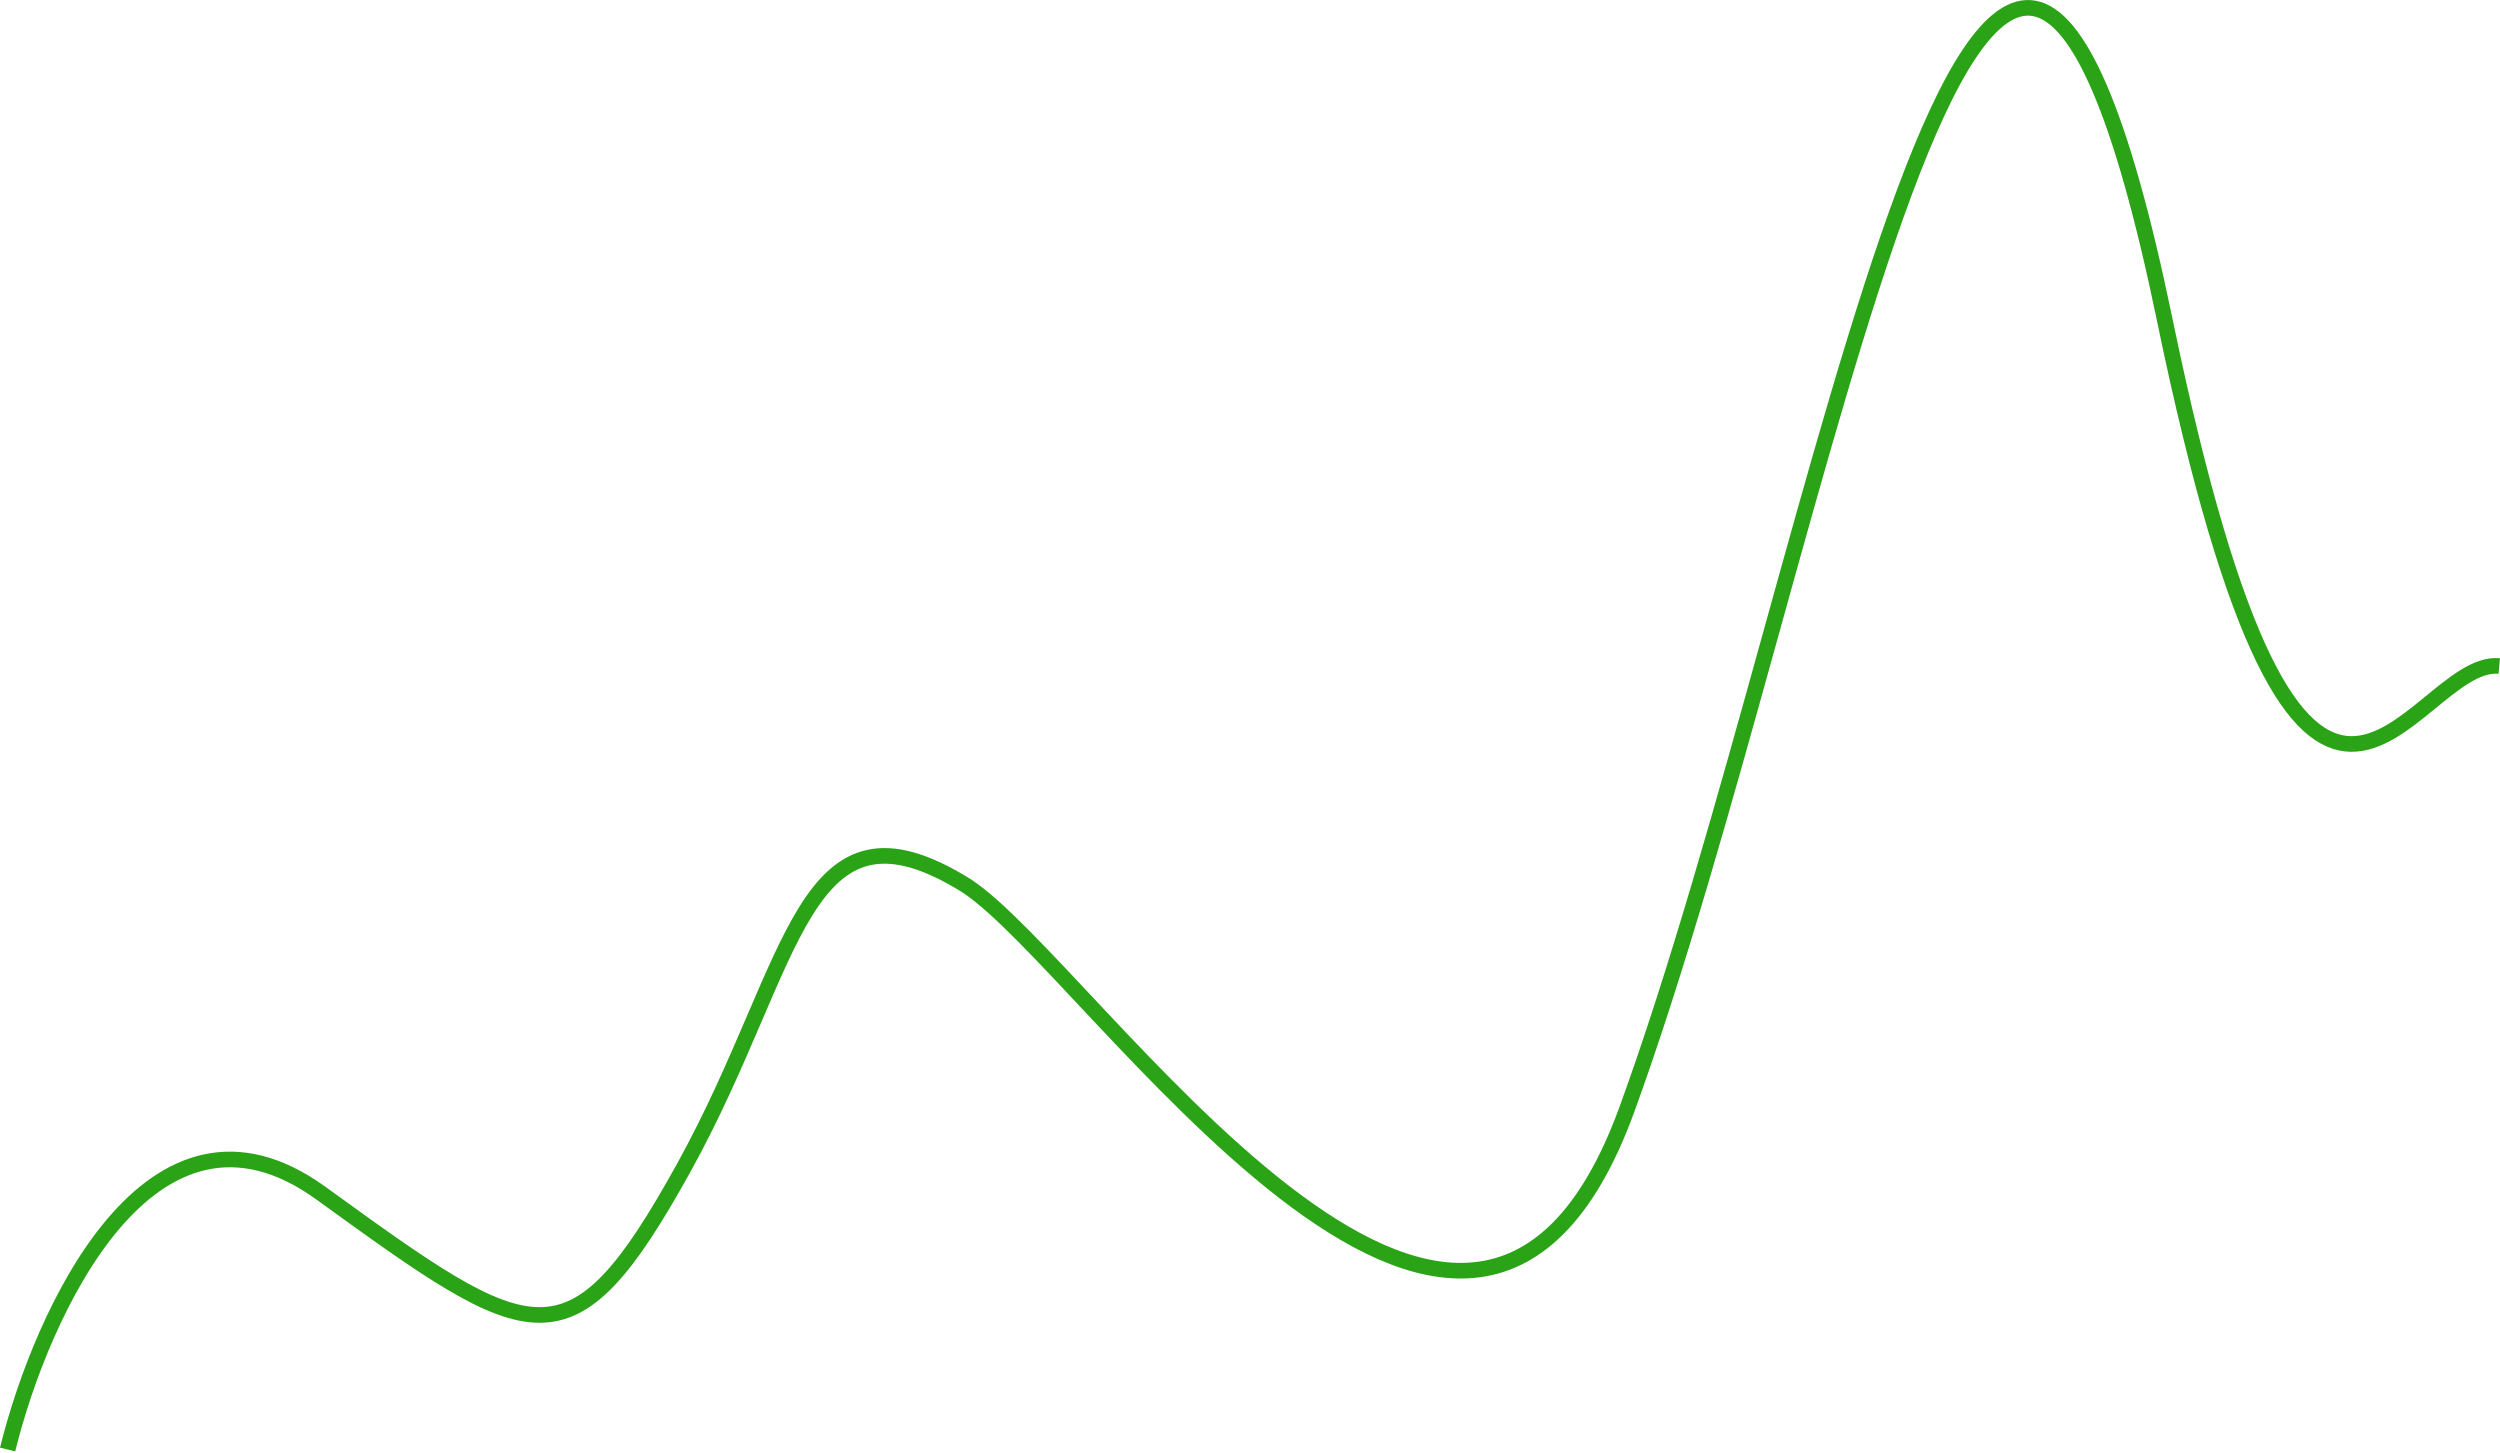 <svg width="320" height="186" viewBox="0 0 320 186" fill="none" xmlns="http://www.w3.org/2000/svg">
<path d="M0.974 185.542C5.284 168.043 19.341 136.983 41.087 152.732C68.268 172.418 73.019 175.699 87.533 149.451C102.048 123.202 102.575 100.235 123.687 113.359C139.65 123.733 187.887 197.895 208.24 142.011C233.68 72.157 254.631 -67.644 277.079 40.903C295.037 127.741 308.432 84.155 319.905 85.249" stroke="#2AA316" stroke-width="2"/>
</svg>
